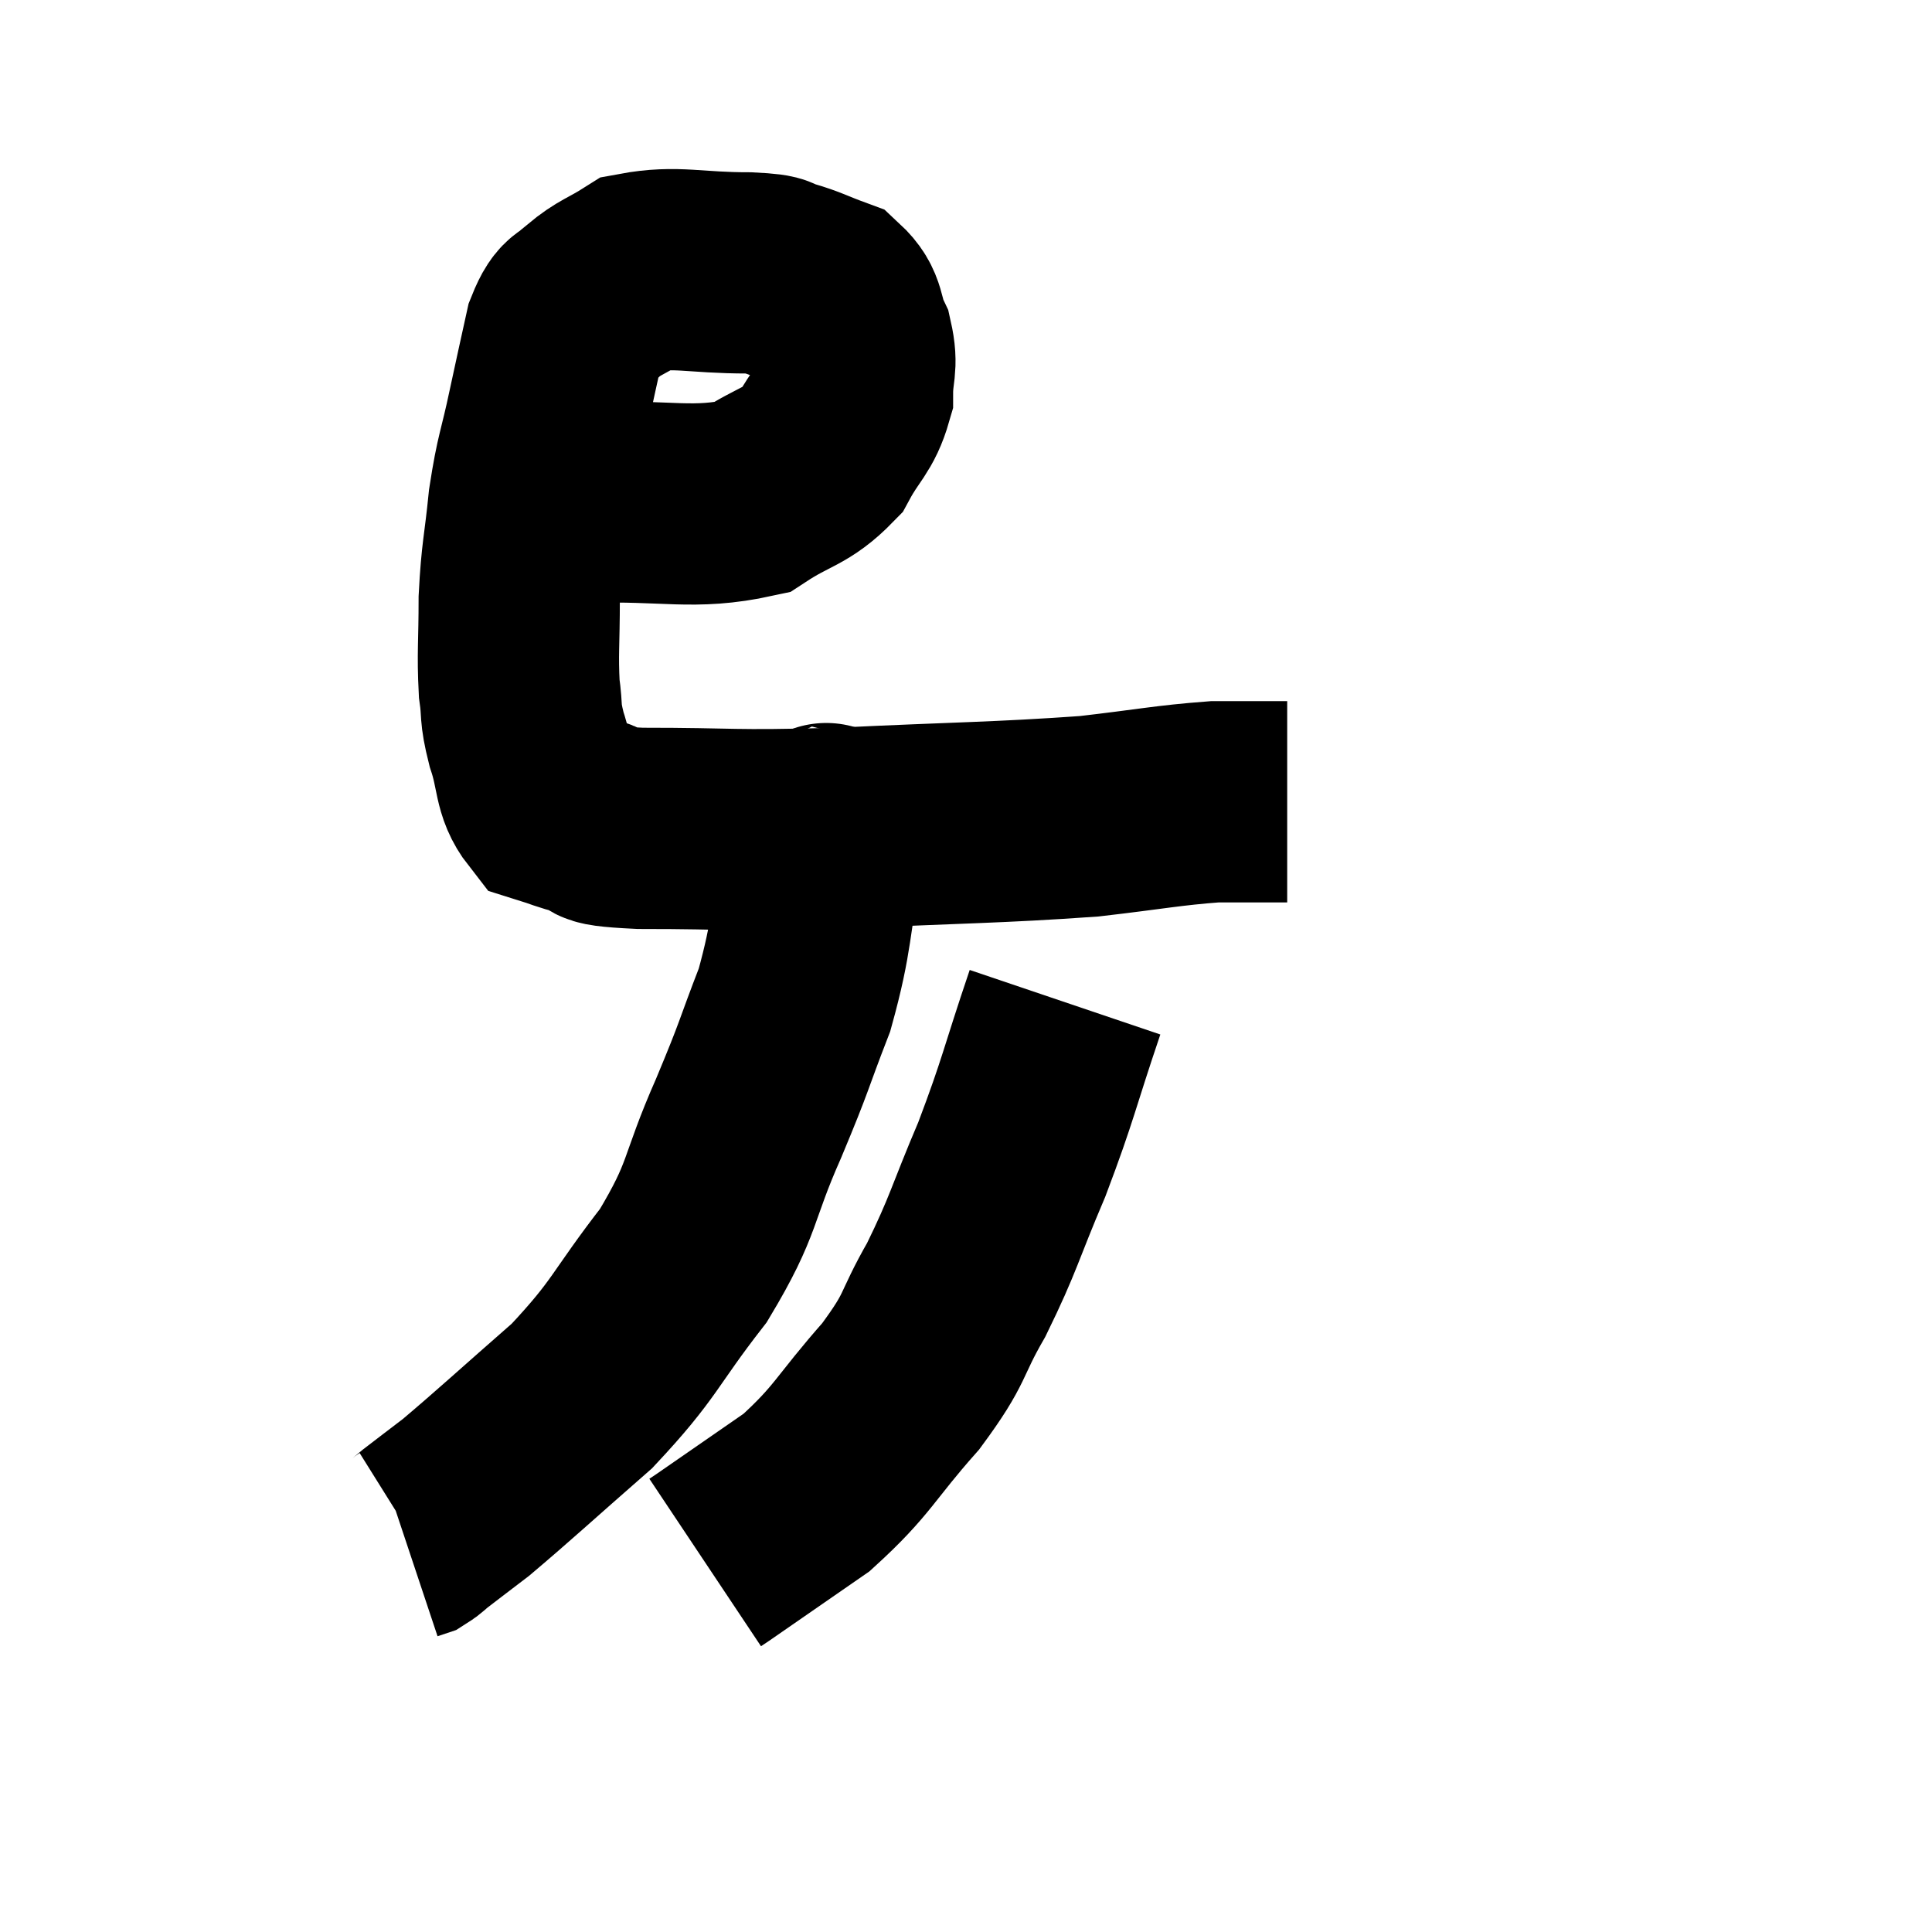 <svg width="48" height="48" viewBox="0 0 48 48" xmlns="http://www.w3.org/2000/svg"><path d="M 13.38 12.36 C 13.98 12.42, 13.26 12.48, 14.58 12.48 C 16.62 12.42, 17.205 12.675, 18.66 12.36 C 19.53 11.79, 19.77 11.865, 20.4 11.22 C 20.79 10.5, 20.985 10.455, 21.18 9.78 C 21.18 9.15, 21.315 9.12, 21.18 8.52 C 20.91 7.95, 21.06 7.77, 20.64 7.38 C 20.07 7.17, 20.01 7.11, 19.5 6.96 C 19.05 6.87, 19.515 6.825, 18.6 6.78 C 17.22 6.78, 16.815 6.6, 15.84 6.78 C 15.27 7.14, 15.15 7.125, 14.7 7.5 C 14.37 7.89, 14.31 7.605, 14.04 8.28 C 13.83 9.24, 13.845 9.15, 13.62 10.2 C 13.38 11.34, 13.32 11.31, 13.14 12.48 C 13.02 13.68, 12.96 13.725, 12.9 14.88 C 12.9 15.99, 12.855 16.23, 12.9 17.1 C 12.99 17.73, 12.9 17.64, 13.08 18.36 C 13.35 19.17, 13.245 19.5, 13.62 19.98 C 14.1 20.13, 14.01 20.13, 14.58 20.28 C 15.24 20.43, 14.34 20.505, 15.9 20.58 C 18.36 20.58, 18.03 20.655, 20.82 20.58 C 23.94 20.43, 24.72 20.445, 27.06 20.28 C 28.62 20.1, 28.995 20.01, 30.18 19.92 C 30.99 19.92, 31.35 19.92, 31.8 19.92 L 31.98 19.92" fill="none" stroke="black" stroke-width="5"></path><path d="M 20.46 20.46 C 20.46 20.76, 20.64 19.965, 20.46 21.06 C 20.1 22.95, 20.205 23.16, 19.74 24.84 C 19.17 26.31, 19.29 26.13, 18.6 27.78 C 17.79 29.61, 18.015 29.715, 16.98 31.44 C 15.72 33.06, 15.81 33.24, 14.46 34.68 C 13.02 35.94, 12.555 36.375, 11.58 37.2 C 11.07 37.59, 10.89 37.725, 10.56 37.98 C 10.41 38.1, 10.38 38.145, 10.26 38.22 L 10.08 38.28" fill="none" stroke="black" stroke-width="5"></path><path d="M 26.46 24.9 C 25.8 26.85, 25.815 27.015, 25.14 28.8 C 24.45 30.42, 24.45 30.63, 23.76 32.04 C 23.07 33.24, 23.31 33.18, 22.38 34.44 C 21.21 35.76, 21.21 36.015, 20.04 37.08 C 18.87 37.89, 18.33 38.265, 17.7 38.7 L 17.52 38.82" fill="none" stroke="black" stroke-width="5"></path></svg>